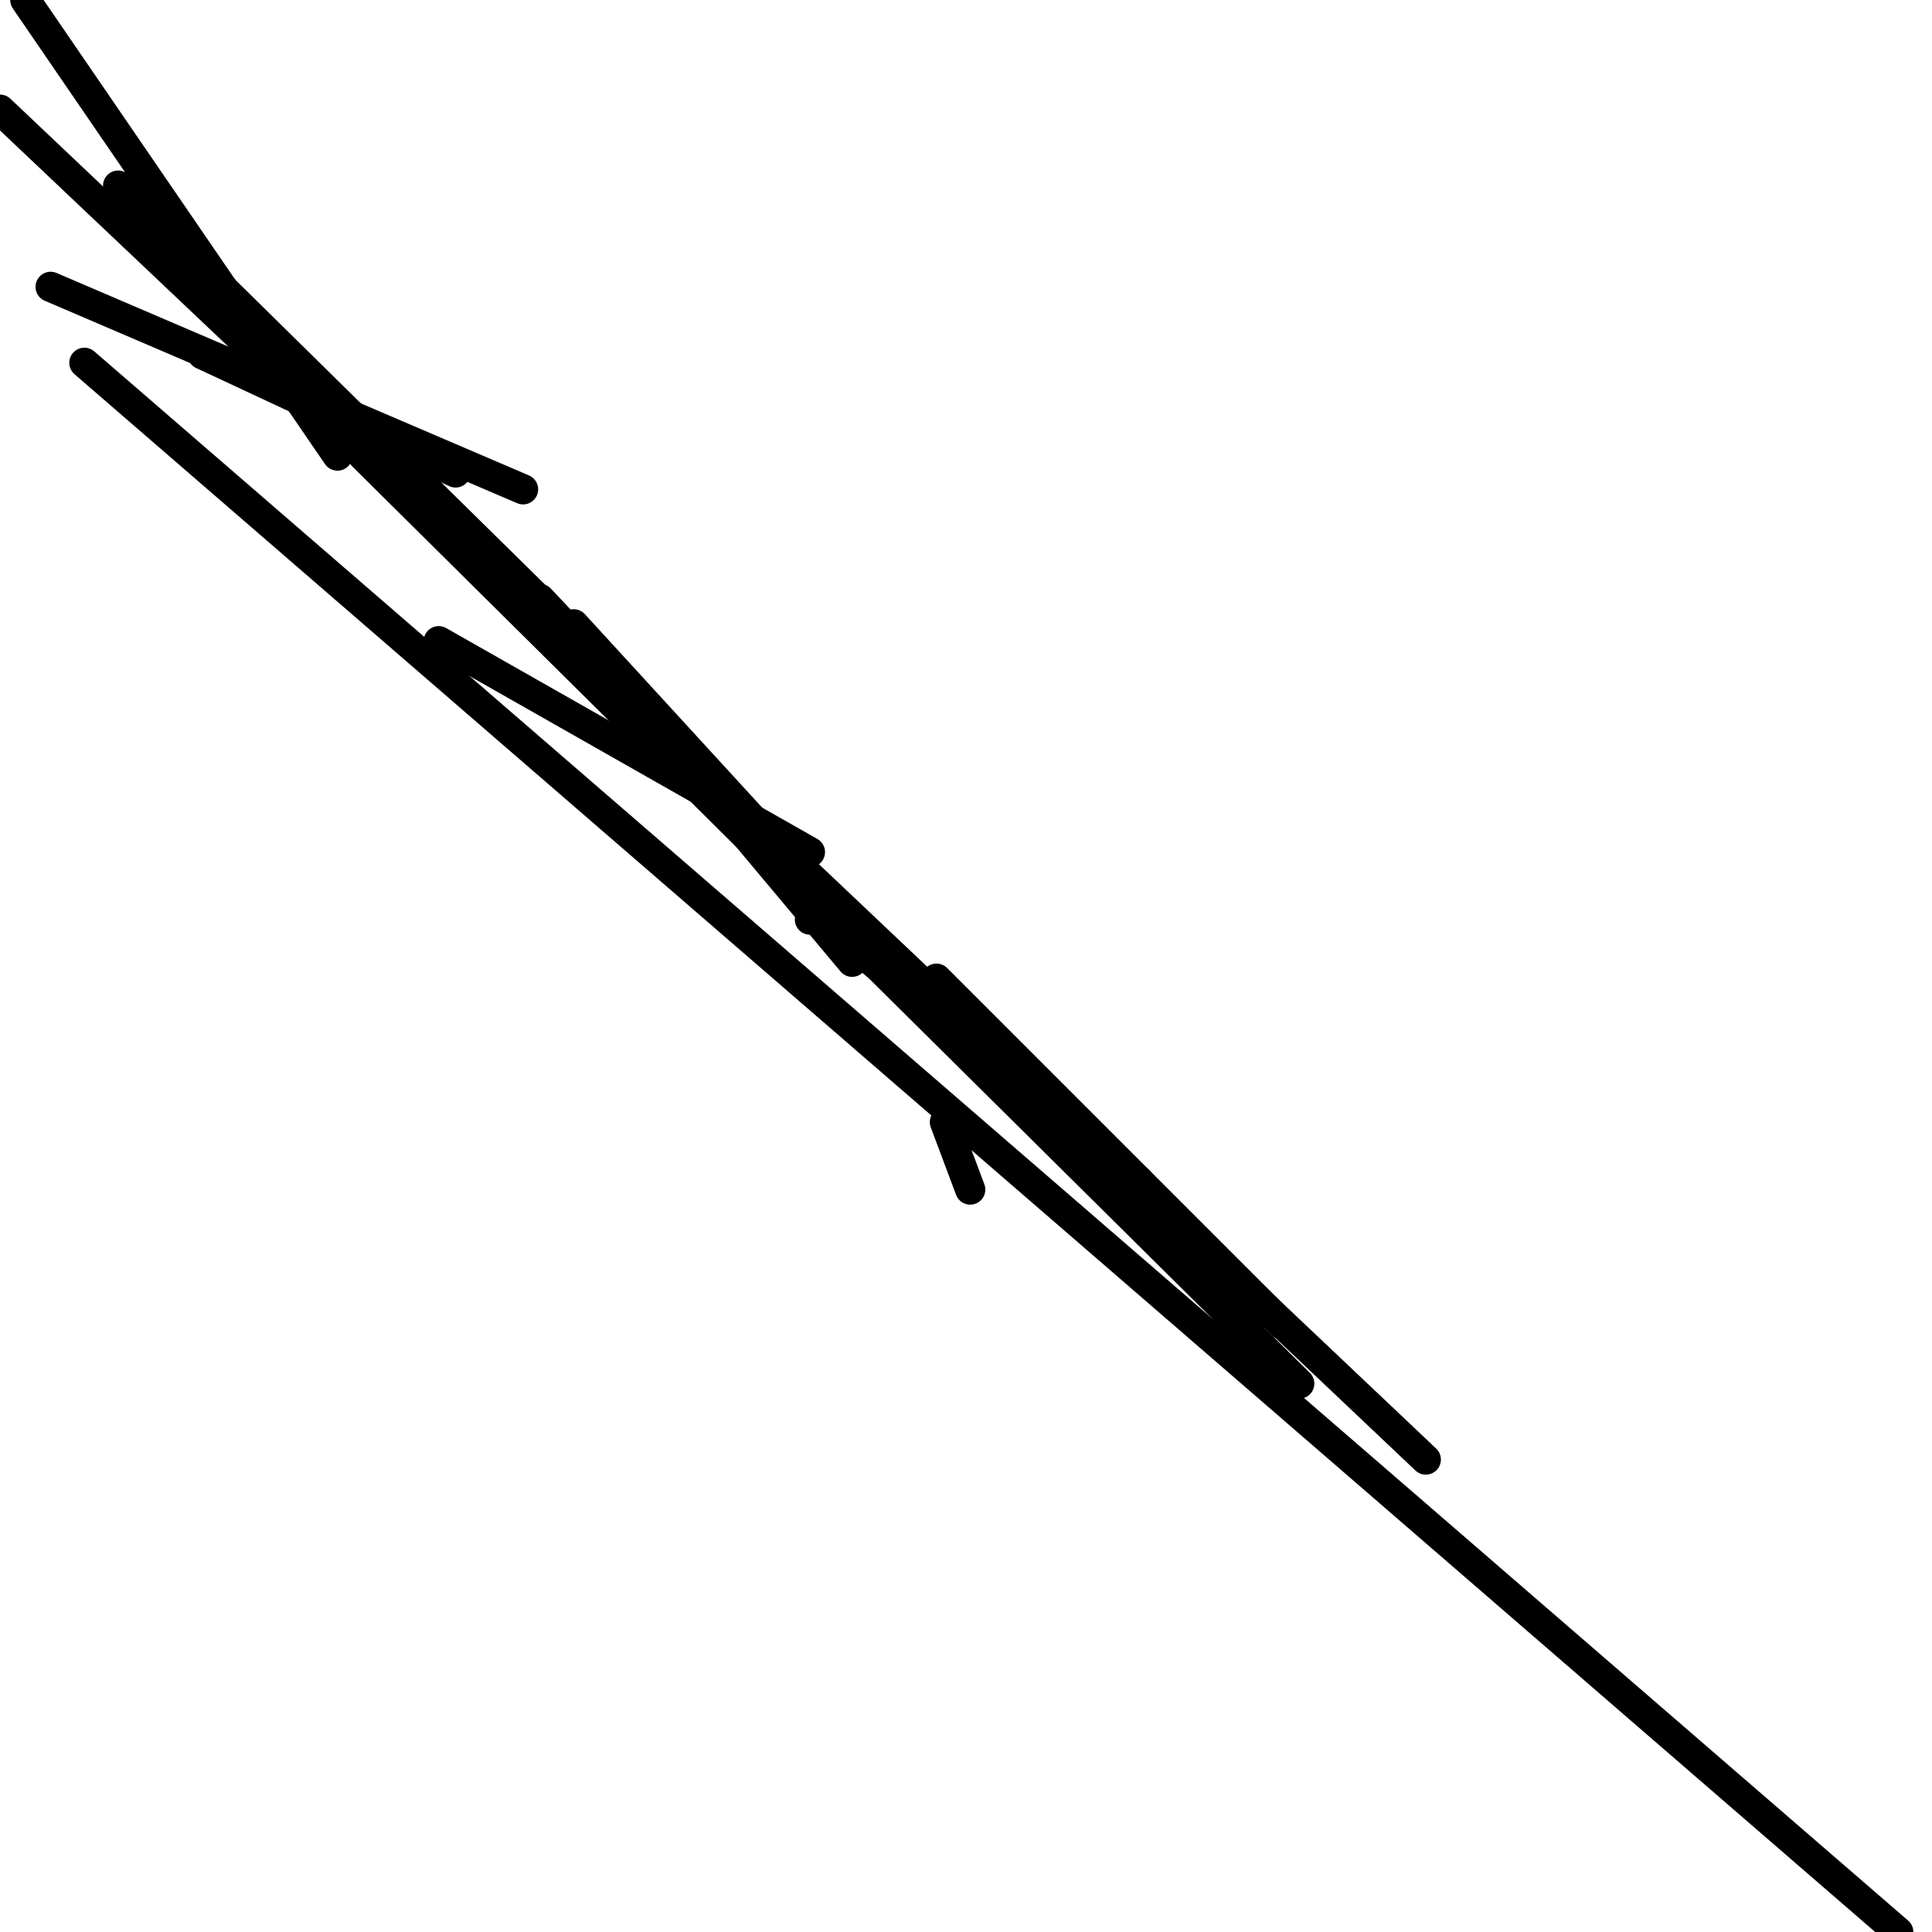 <?xml version="1.0" encoding="utf-8" ?>
<svg baseProfile="full" height="256" version="1.1" width="256" xmlns="http://www.w3.org/2000/svg" xmlns:ev="http://www.w3.org/2001/xml-events" xmlns:xlink="http://www.w3.org/1999/xlink"><defs /><polyline fill="none" points="60.367,62.603 26.83,46.952" stroke="black" stroke-linecap="round" stroke-width="4" /><polyline fill="none" points="124.087,129.677 169.921,175.511" stroke="black" stroke-linecap="round" stroke-width="4" /><polyline fill="none" points="150.917,156.507 112.908,125.205" stroke="black" stroke-linecap="round" stroke-width="4" /><polyline fill="none" points="119.616,128.559 89.432,99.493" stroke="black" stroke-linecap="round" stroke-width="4" /><polyline fill="none" points="107.319,117.38 71.546,79.371" stroke="black" stroke-linecap="round" stroke-width="4" /><polyline fill="none" points="88.314,98.376 136.384,145.328" stroke="black" stroke-linecap="round" stroke-width="4" /><polyline fill="none" points="146.445,157.624 22.358,33.537" stroke="black" stroke-linecap="round" stroke-width="4" /><polyline fill="none" points="86.079,93.904 15.651,24.594" stroke="black" stroke-linecap="round" stroke-width="4" /><polyline fill="none" points="130.795,140.856 77.135,87.197" stroke="black" stroke-linecap="round" stroke-width="4" /><polyline fill="none" points="76.017,82.725 125.205,136.384" stroke="black" stroke-linecap="round" stroke-width="4" /><polyline fill="none" points="107.319,121.852 110.672,119.616" stroke="black" stroke-linecap="round" stroke-width="4" /><polyline fill="none" points="140.856,152.035 165.45,174.393" stroke="black" stroke-linecap="round" stroke-width="4" /><polyline fill="none" points="112.908,127.441 78.253,86.079" stroke="black" stroke-linecap="round" stroke-width="4" /><polyline fill="none" points="172.157,183.336 48.07,60.367" stroke="black" stroke-linecap="round" stroke-width="4" /><polyline fill="none" points="165.45,175.511 23.476,33.537" stroke="black" stroke-linecap="round" stroke-width="4" /><polyline fill="none" points="107.319,112.908 58.131,84.961" stroke="black" stroke-linecap="round" stroke-width="4" /><polyline fill="none" points="188.926,193.397 0.0,14.533" stroke="black" stroke-linecap="round" stroke-width="4" /><polyline fill="none" points="6.707,38.009 69.31,64.838" stroke="black" stroke-linecap="round" stroke-width="4" /><polyline fill="none" points="44.716,60.367 3.354,0.0" stroke="black" stroke-linecap="round" stroke-width="4" /><polyline fill="none" points="125.205,148.681 128.559,157.624" stroke="black" stroke-linecap="round" stroke-width="4" /><polyline fill="none" points="251.528,256.0 11.179,48.07" stroke="black" stroke-linecap="round" stroke-width="4" /></svg>